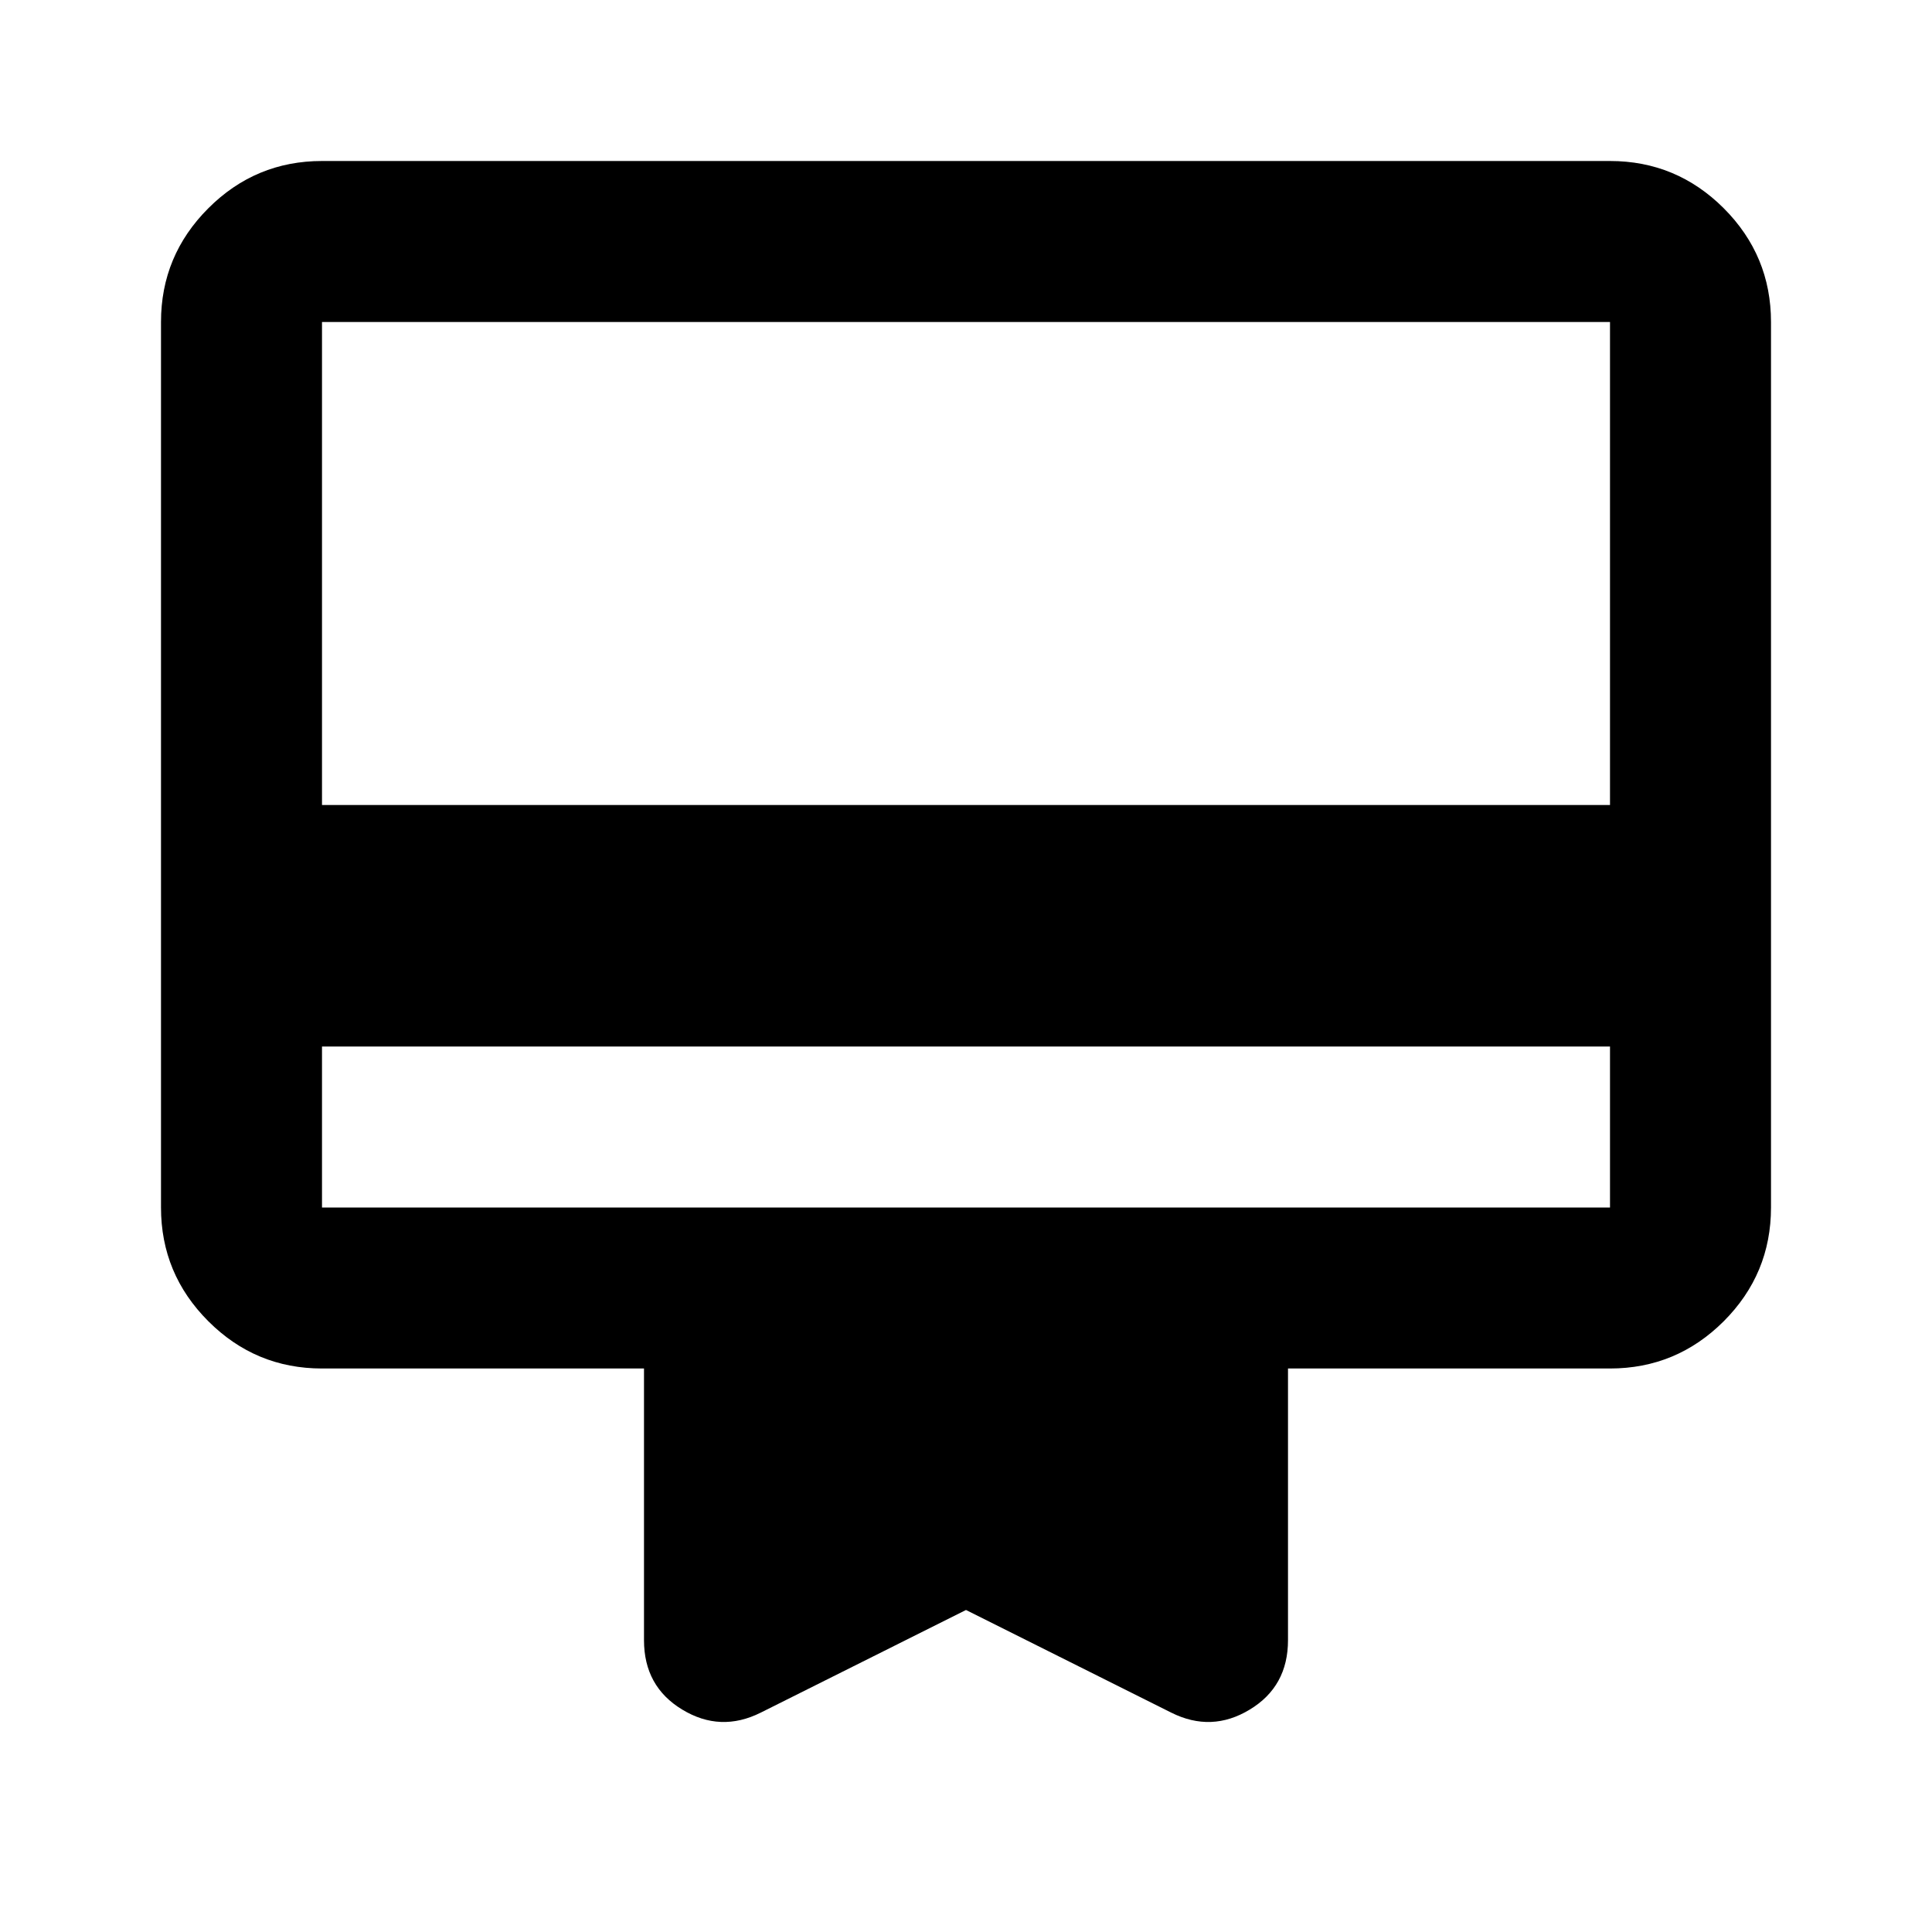 <svg xmlns="http://www.w3.org/2000/svg" viewBox="0 0 24 24"><path d="M4 13v2h16v-2Zm5.45 8.275q-.5.25-.975-.038Q8 20.95 8 20.375V17H4q-.825 0-1.412-.587Q2 15.825 2 15V4q0-.825.588-1.413Q3.175 2 4 2h16q.825 0 1.413.587Q22 3.175 22 4v11q0 .825-.587 1.413Q20.825 17 20 17h-4v3.375q0 .575-.475.862-.475.288-.975.038L12 20ZM4 10h16V4H4Zm0 5V4v11Z"/></svg>